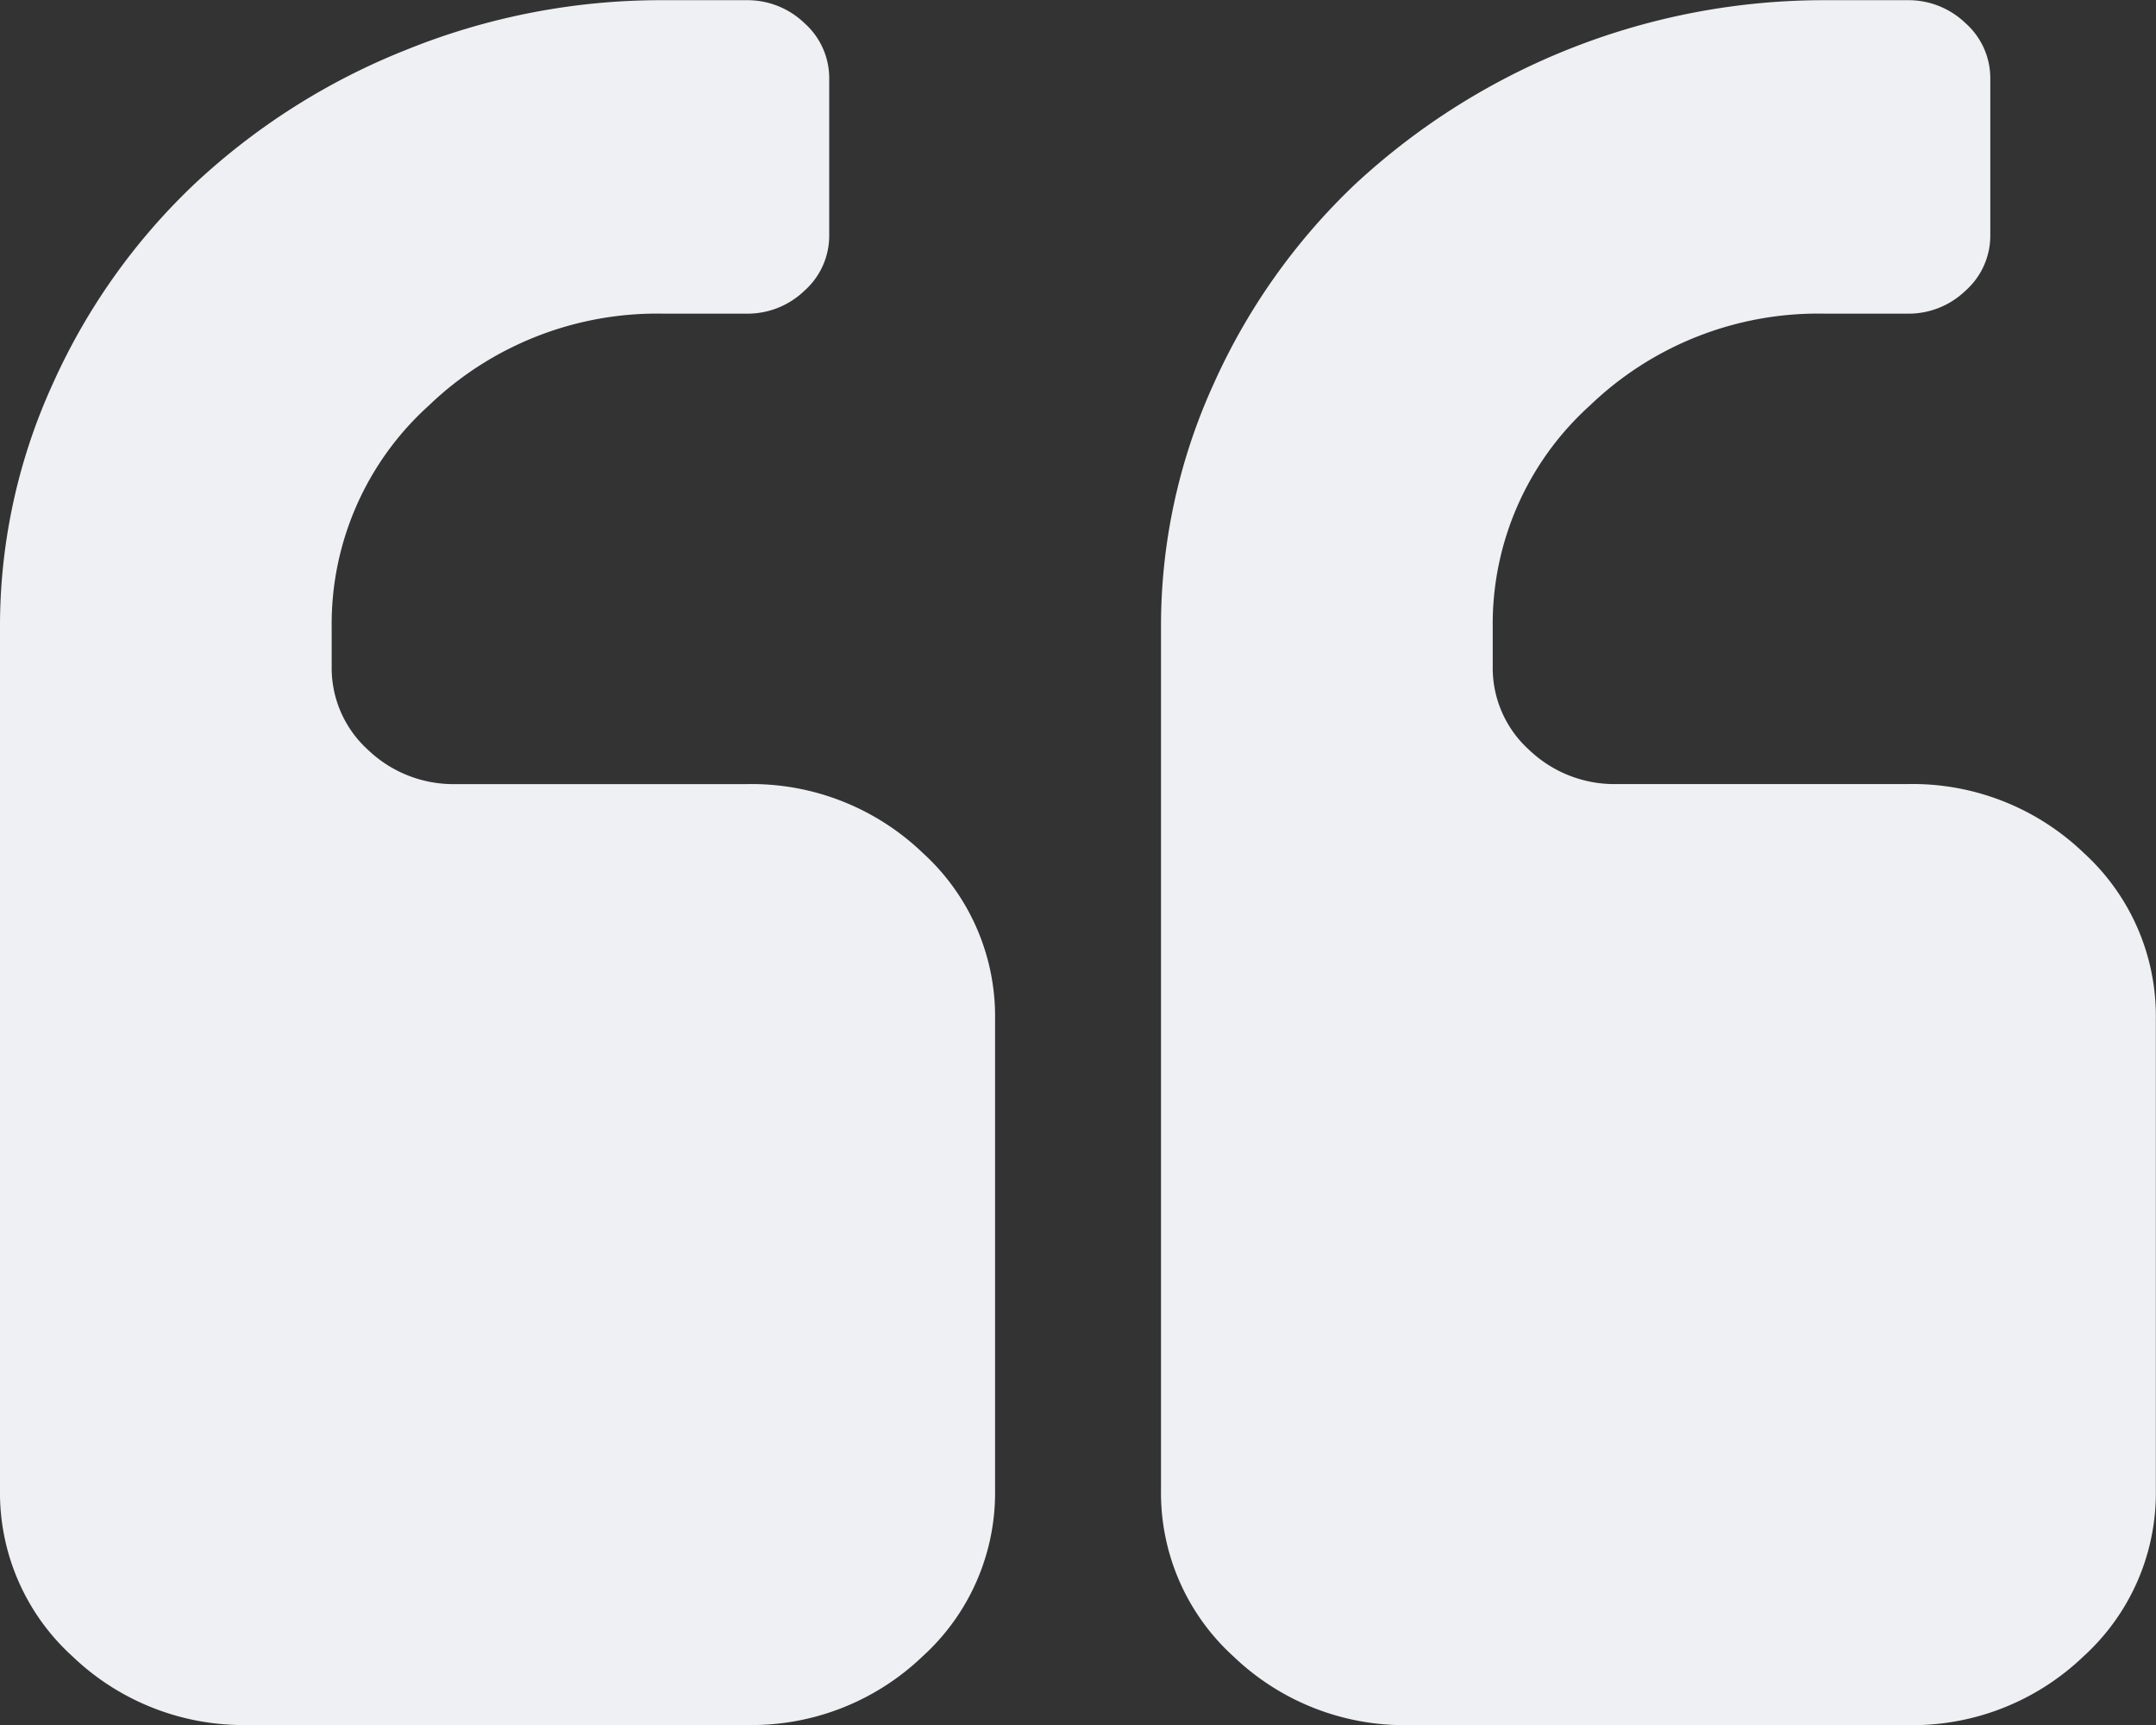 <svg xmlns="http://www.w3.org/2000/svg" id="quote" width="56" height="44.8" viewBox="0 0 56 44.8"
    class="quote-sc-ug2ztv-0 hsgXXv absolute">
    <rect x="0" y="0" width="56" height="44.8" fill="#333333" stroke="none"/>
    <g id="Group_6445">
        <path id="Path_9240"
            d="M19.384 56.909h-7.538a3.209 3.209 0 0 1-2.289-.891 2.868 2.868 0 0 1-.942-2.164v-1.018a7.639 7.639 0 0 1 2.524-5.759 8.55 8.55 0 0 1 6.092-2.386h2.154a2.131 2.131 0 0 0 1.514-.6 1.906 1.906 0 0 0 .639-1.432v-4.077a1.907 1.907 0 0 0-.639-1.432 2.132 2.132 0 0 0-1.514-.6h-2.154a17.629 17.629 0 0 0-6.68 1.289 17.458 17.458 0 0 0-5.5 3.485 16.381 16.381 0 0 0-3.685 5.2A15.126 15.126 0 0 0 0 52.836v22.4a5.734 5.734 0 0 0 1.884 4.328 6.42 6.42 0 0 0 4.577 1.781h12.924a6.419 6.419 0 0 0 4.577-1.781 5.735 5.735 0 0 0 1.884-4.328V63.018a5.733 5.733 0 0 0-1.885-4.328 6.419 6.419 0 0 0-4.577-1.781z"
            fill="#eef0f3" transform="translate(0 -36.545)"></path>
        <path id="Path_9241"
            d="M279.782 58.69a6.418 6.418 0 0 0-4.577-1.782h-7.538a3.207 3.207 0 0 1-2.288-.891 2.865 2.865 0 0 1-.942-2.164v-1.017a7.641 7.641 0 0 1 2.524-5.759 8.547 8.547 0 0 1 6.092-2.386h2.153a2.131 2.131 0 0 0 1.515-.6 1.907 1.907 0 0 0 .64-1.432v-4.077a1.908 1.908 0 0 0-.64-1.432 2.132 2.132 0 0 0-1.515-.6h-2.153a17.9 17.9 0 0 0-12.183 4.773 16.371 16.371 0 0 0-3.685 5.2 15.127 15.127 0 0 0-1.364 6.316v22.4a5.735 5.735 0 0 0 1.885 4.328 6.416 6.416 0 0 0 4.577 1.781H275.2a6.417 6.417 0 0 0 4.577-1.781 5.731 5.731 0 0 0 1.884-4.328V63.018a5.733 5.733 0 0 0-1.879-4.328z"
            fill="#eef0f3" transform="translate(-225.665 -36.545)"></path>
    </g>
</svg>